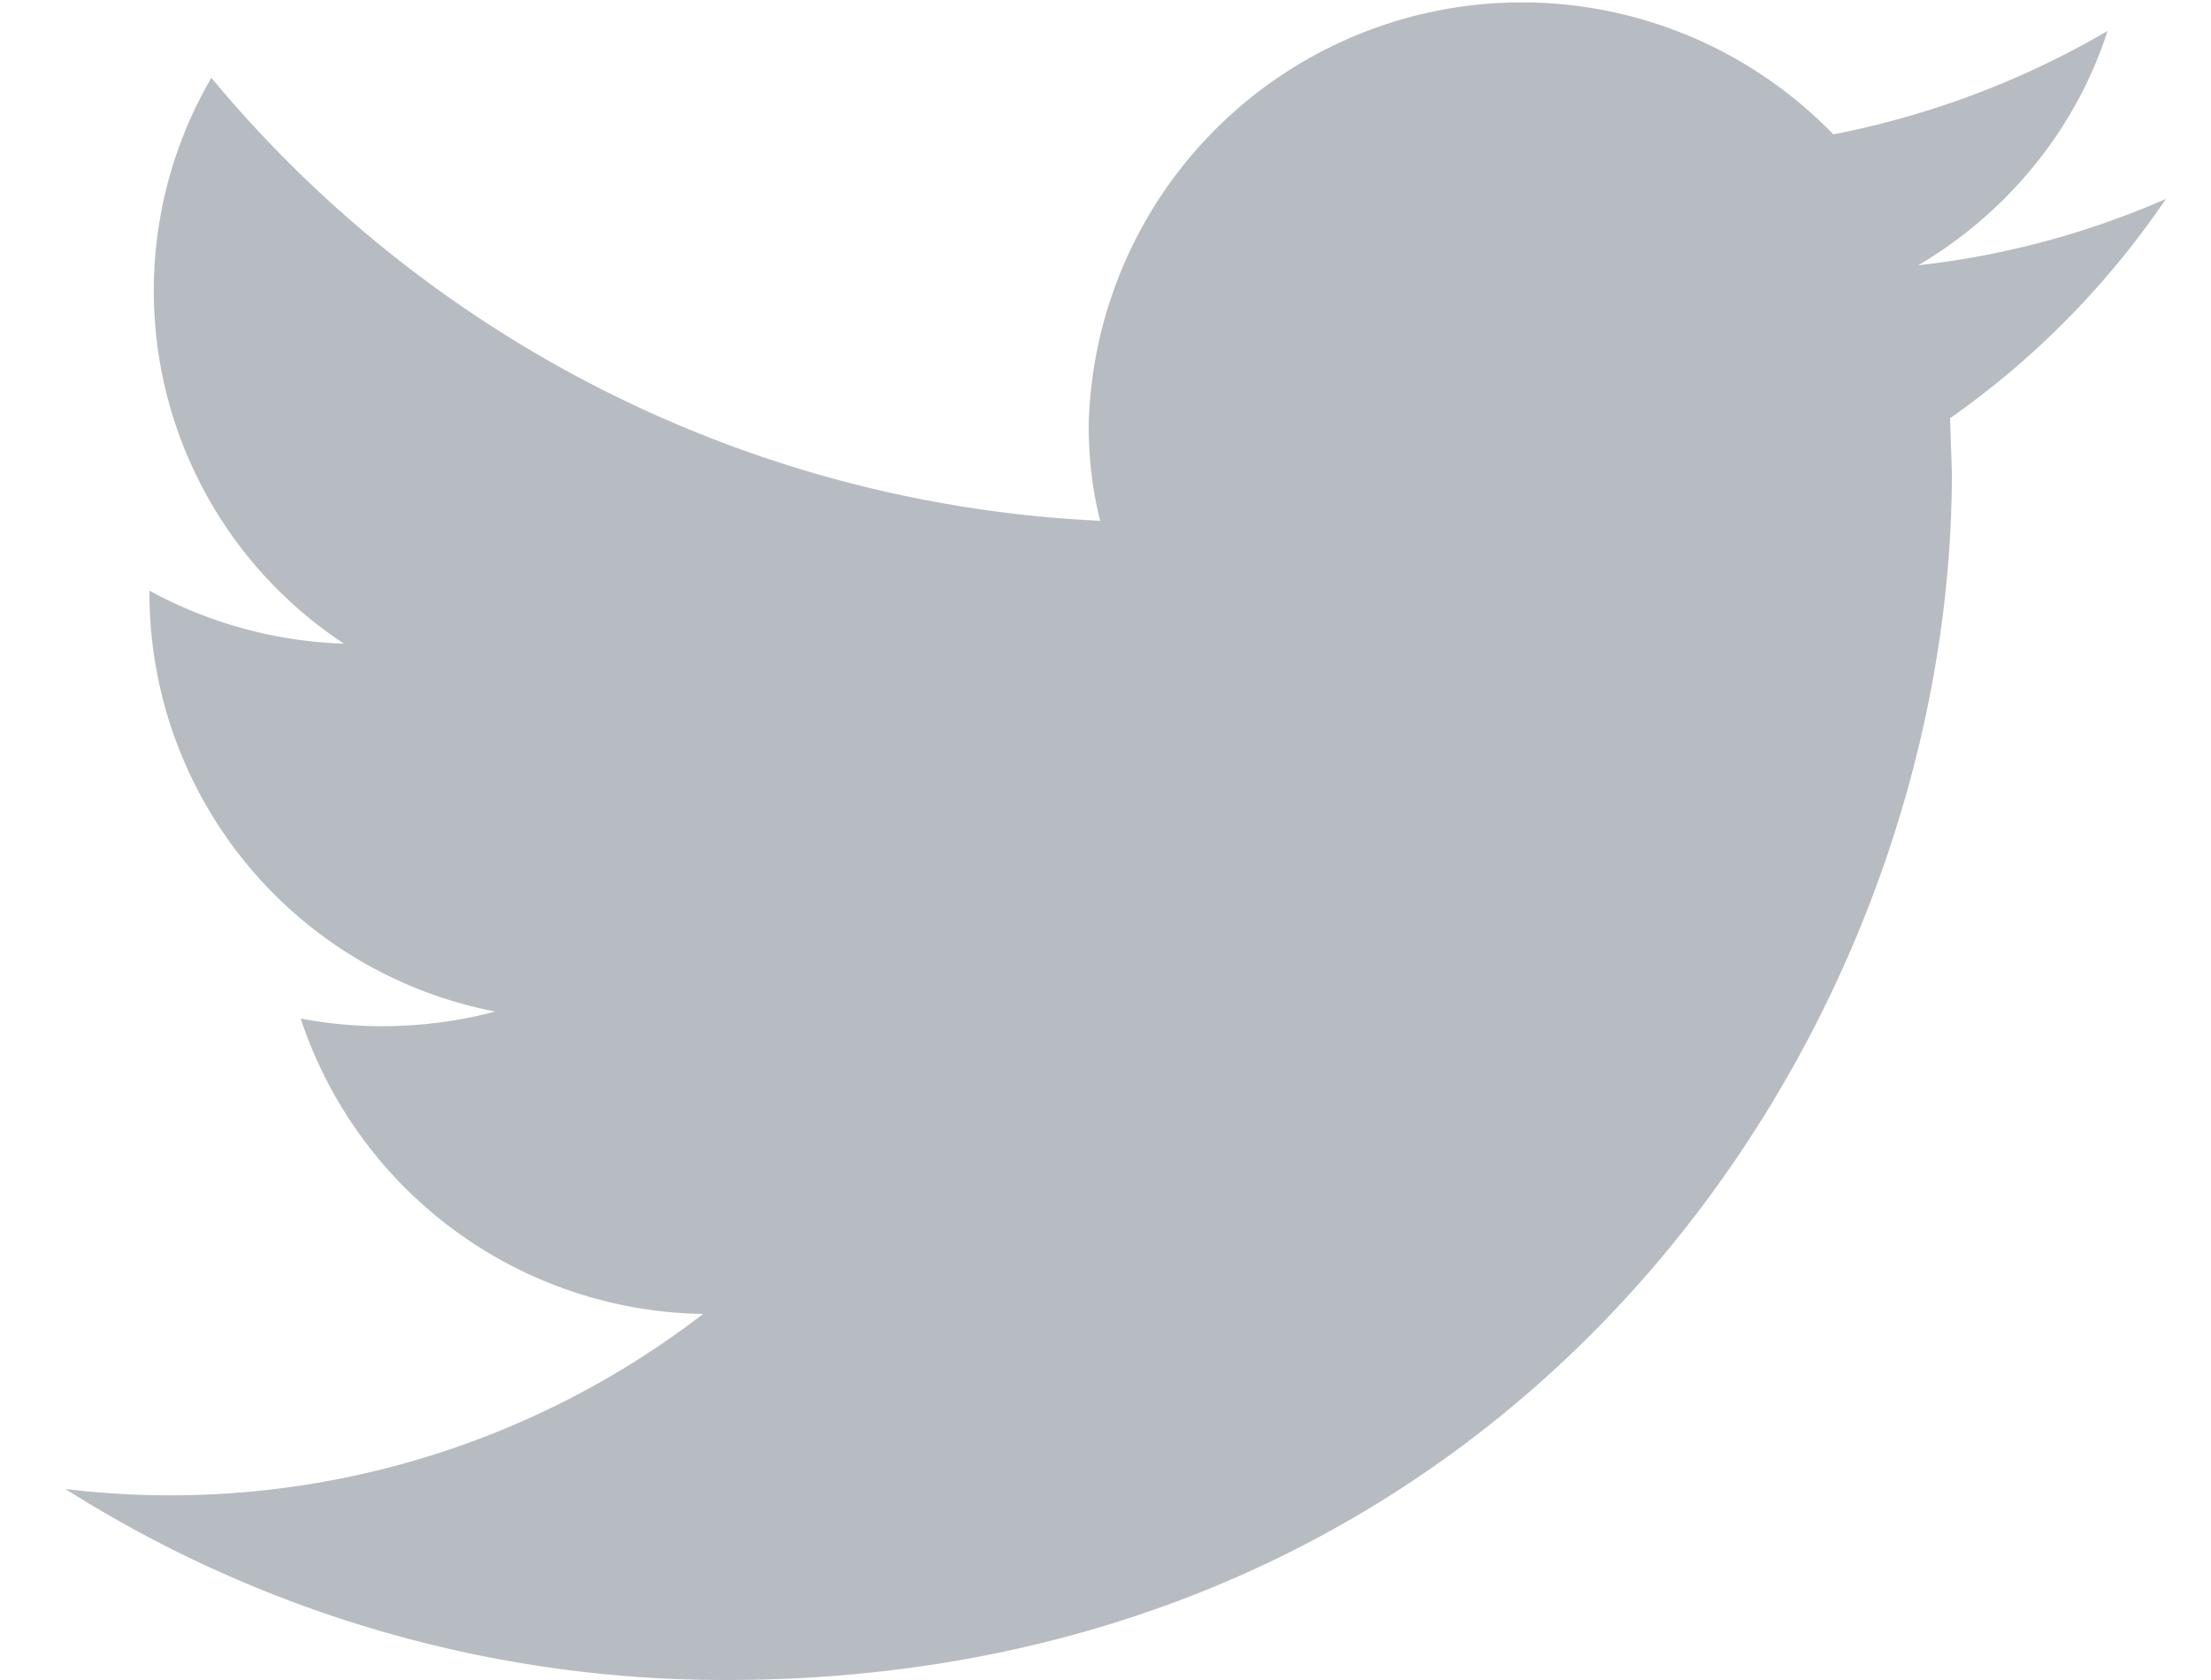 <svg height="19" width="25" xmlns="http://www.w3.org/2000/svg"><path d="m917.49 881.25c-.87.38-1.81.64-2.8.75 1-.59 1.78-1.53 2.14-2.65-.94.55-1.98.95-3.1 1.17a4.9 4.9 0 0 0 -8.42 3.28c0 .37.04.74.13 1.09a13.9 13.9 0 0 1 -10.05-5.01 4.78 4.78 0 0 0 1.5 6.4 4.93 4.93 0 0 1 -2.2-.6v.06a4.82 4.82 0 0 0 3.91 4.7 5 5 0 0 1 -2.2.08 4.87 4.87 0 0 0 4.55 3.34 9.87 9.87 0 0 1 -7.21 1.98 13.93 13.93 0 0 0 7.47 2.16c8.96 0 13.86-7.31 13.86-13.65l-.02-.62a9.65 9.65 0 0 0 2.44-2.48z" fill="#0a1e32" opacity=".3" transform="translate(-893 -879)"/></svg>